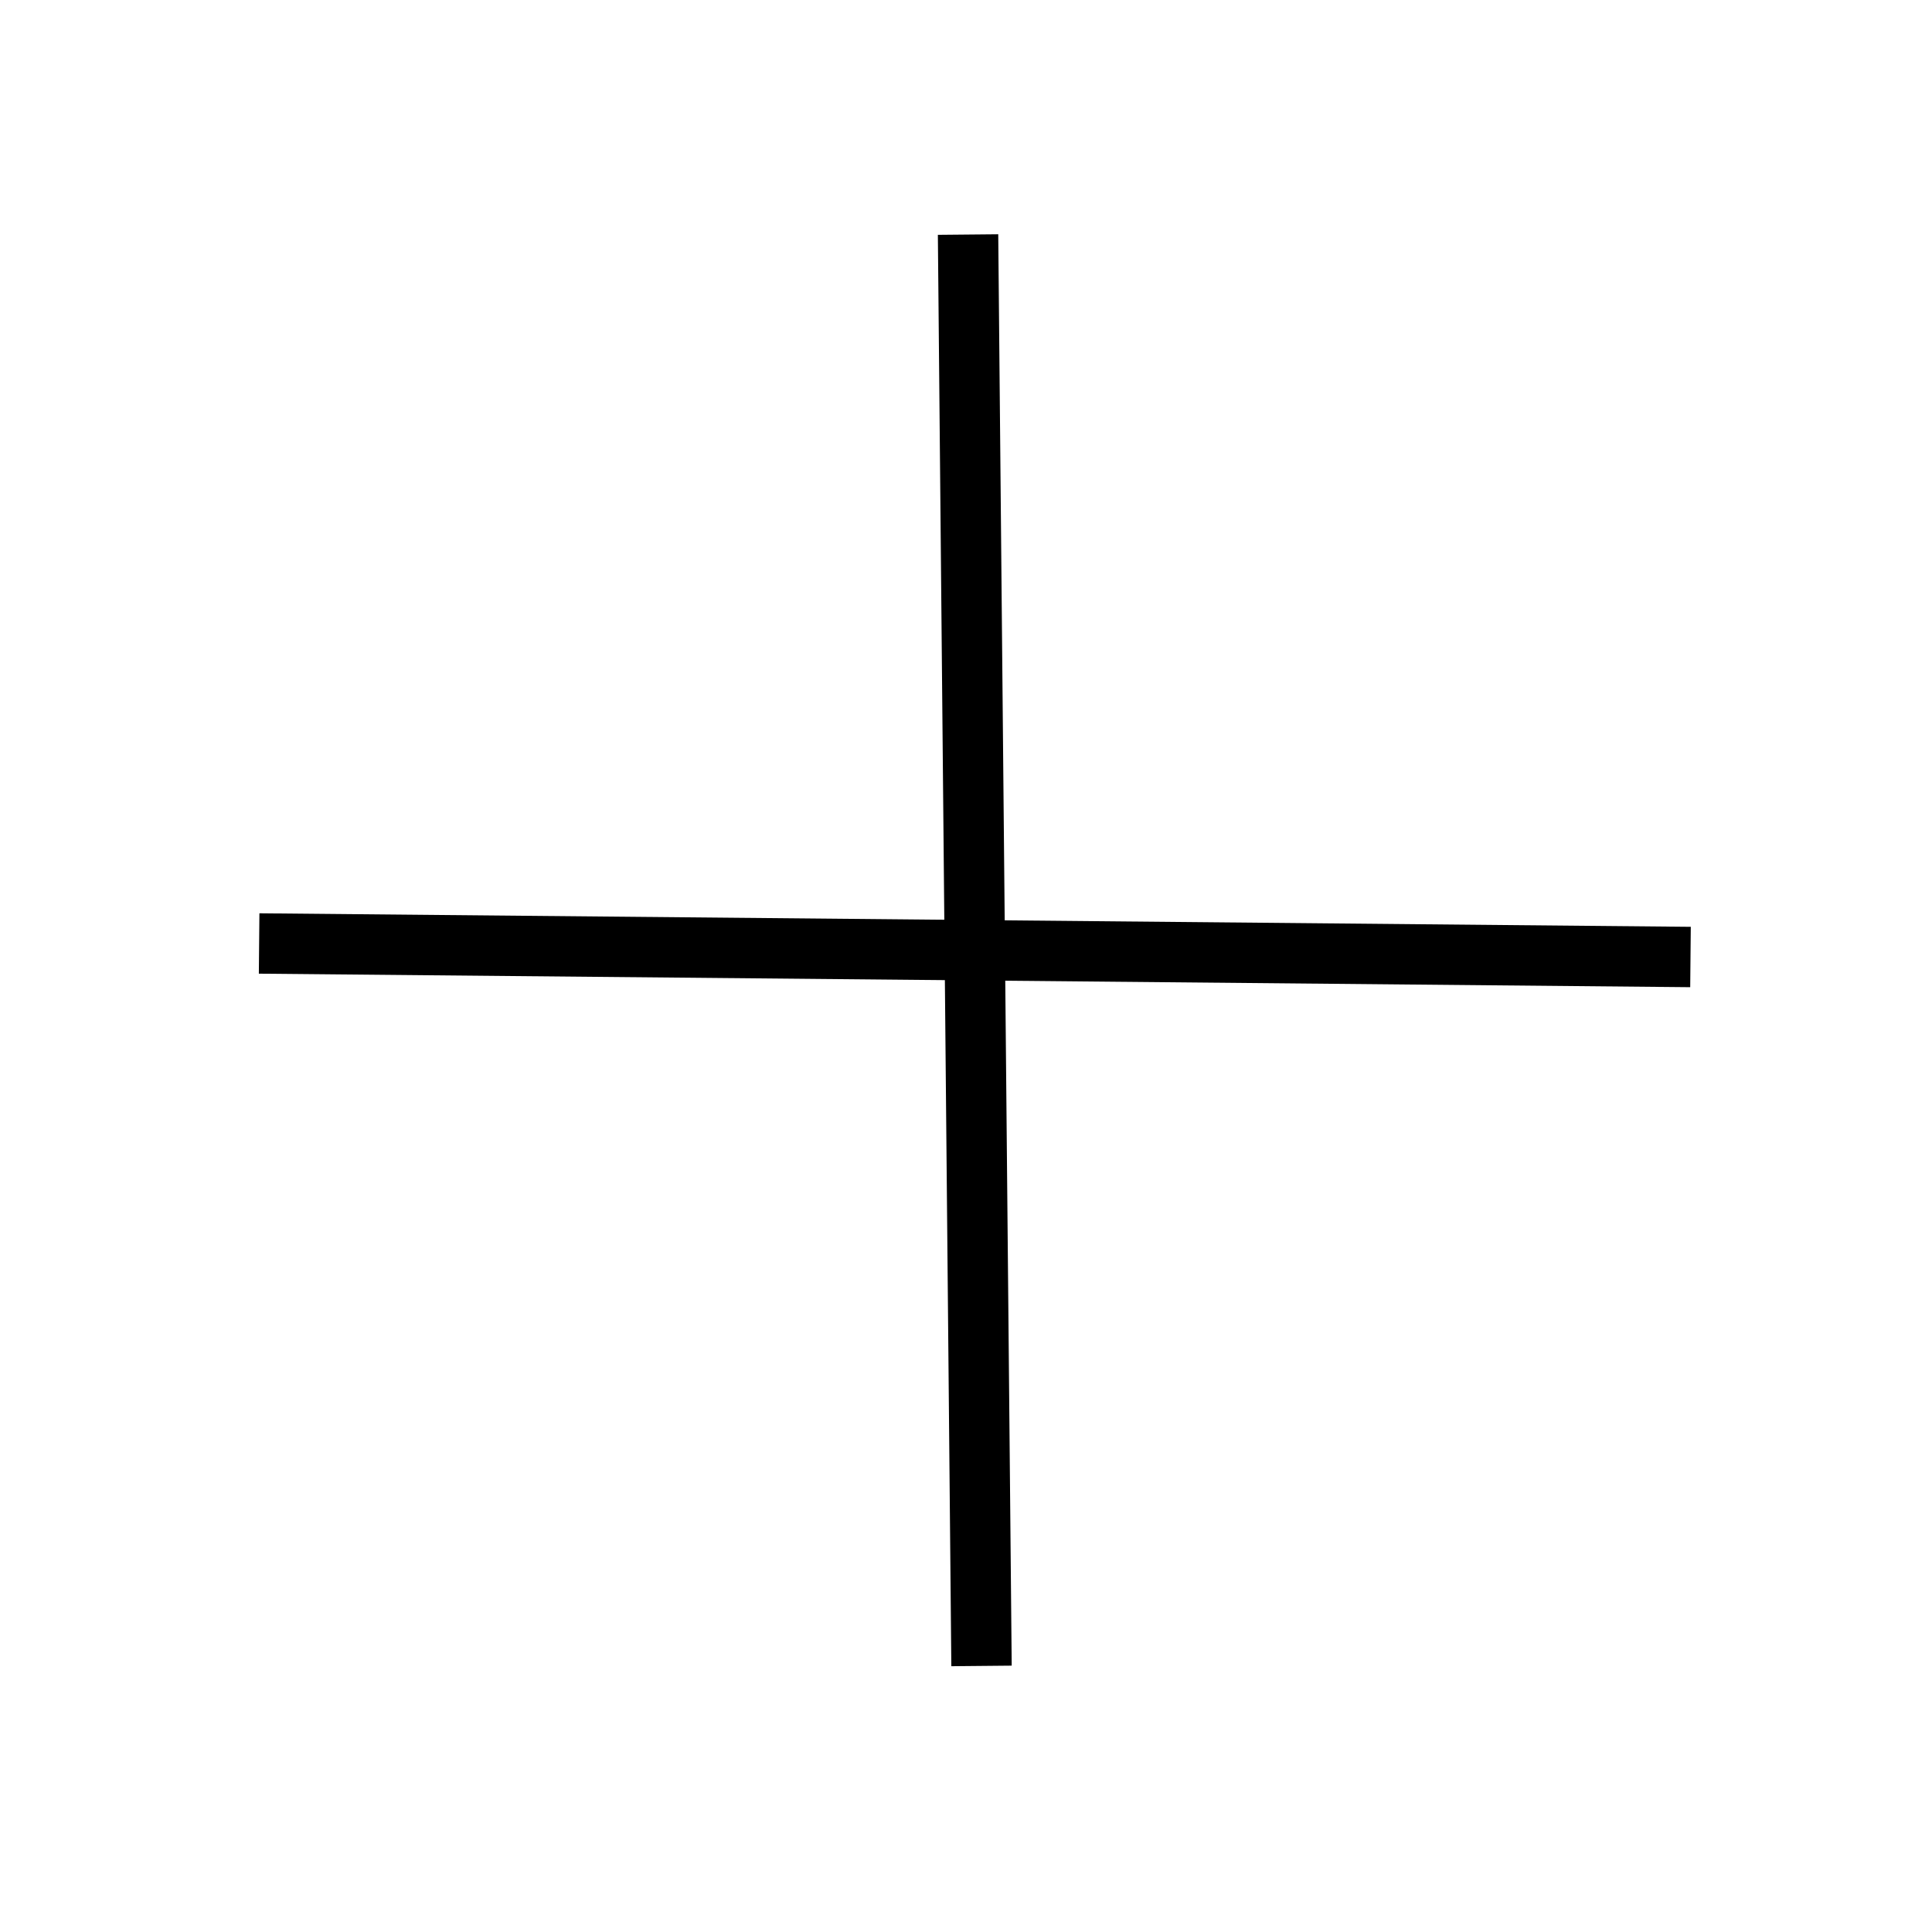 <svg width="24" height="24" viewBox="0 0 32 32" fill="none" xmlns="http://www.w3.org/2000/svg"><path d="M16.034 3.885L16.257 27.593" stroke="black"/><path d="M28 15.851L4.292 15.627" stroke="black"/></svg>
